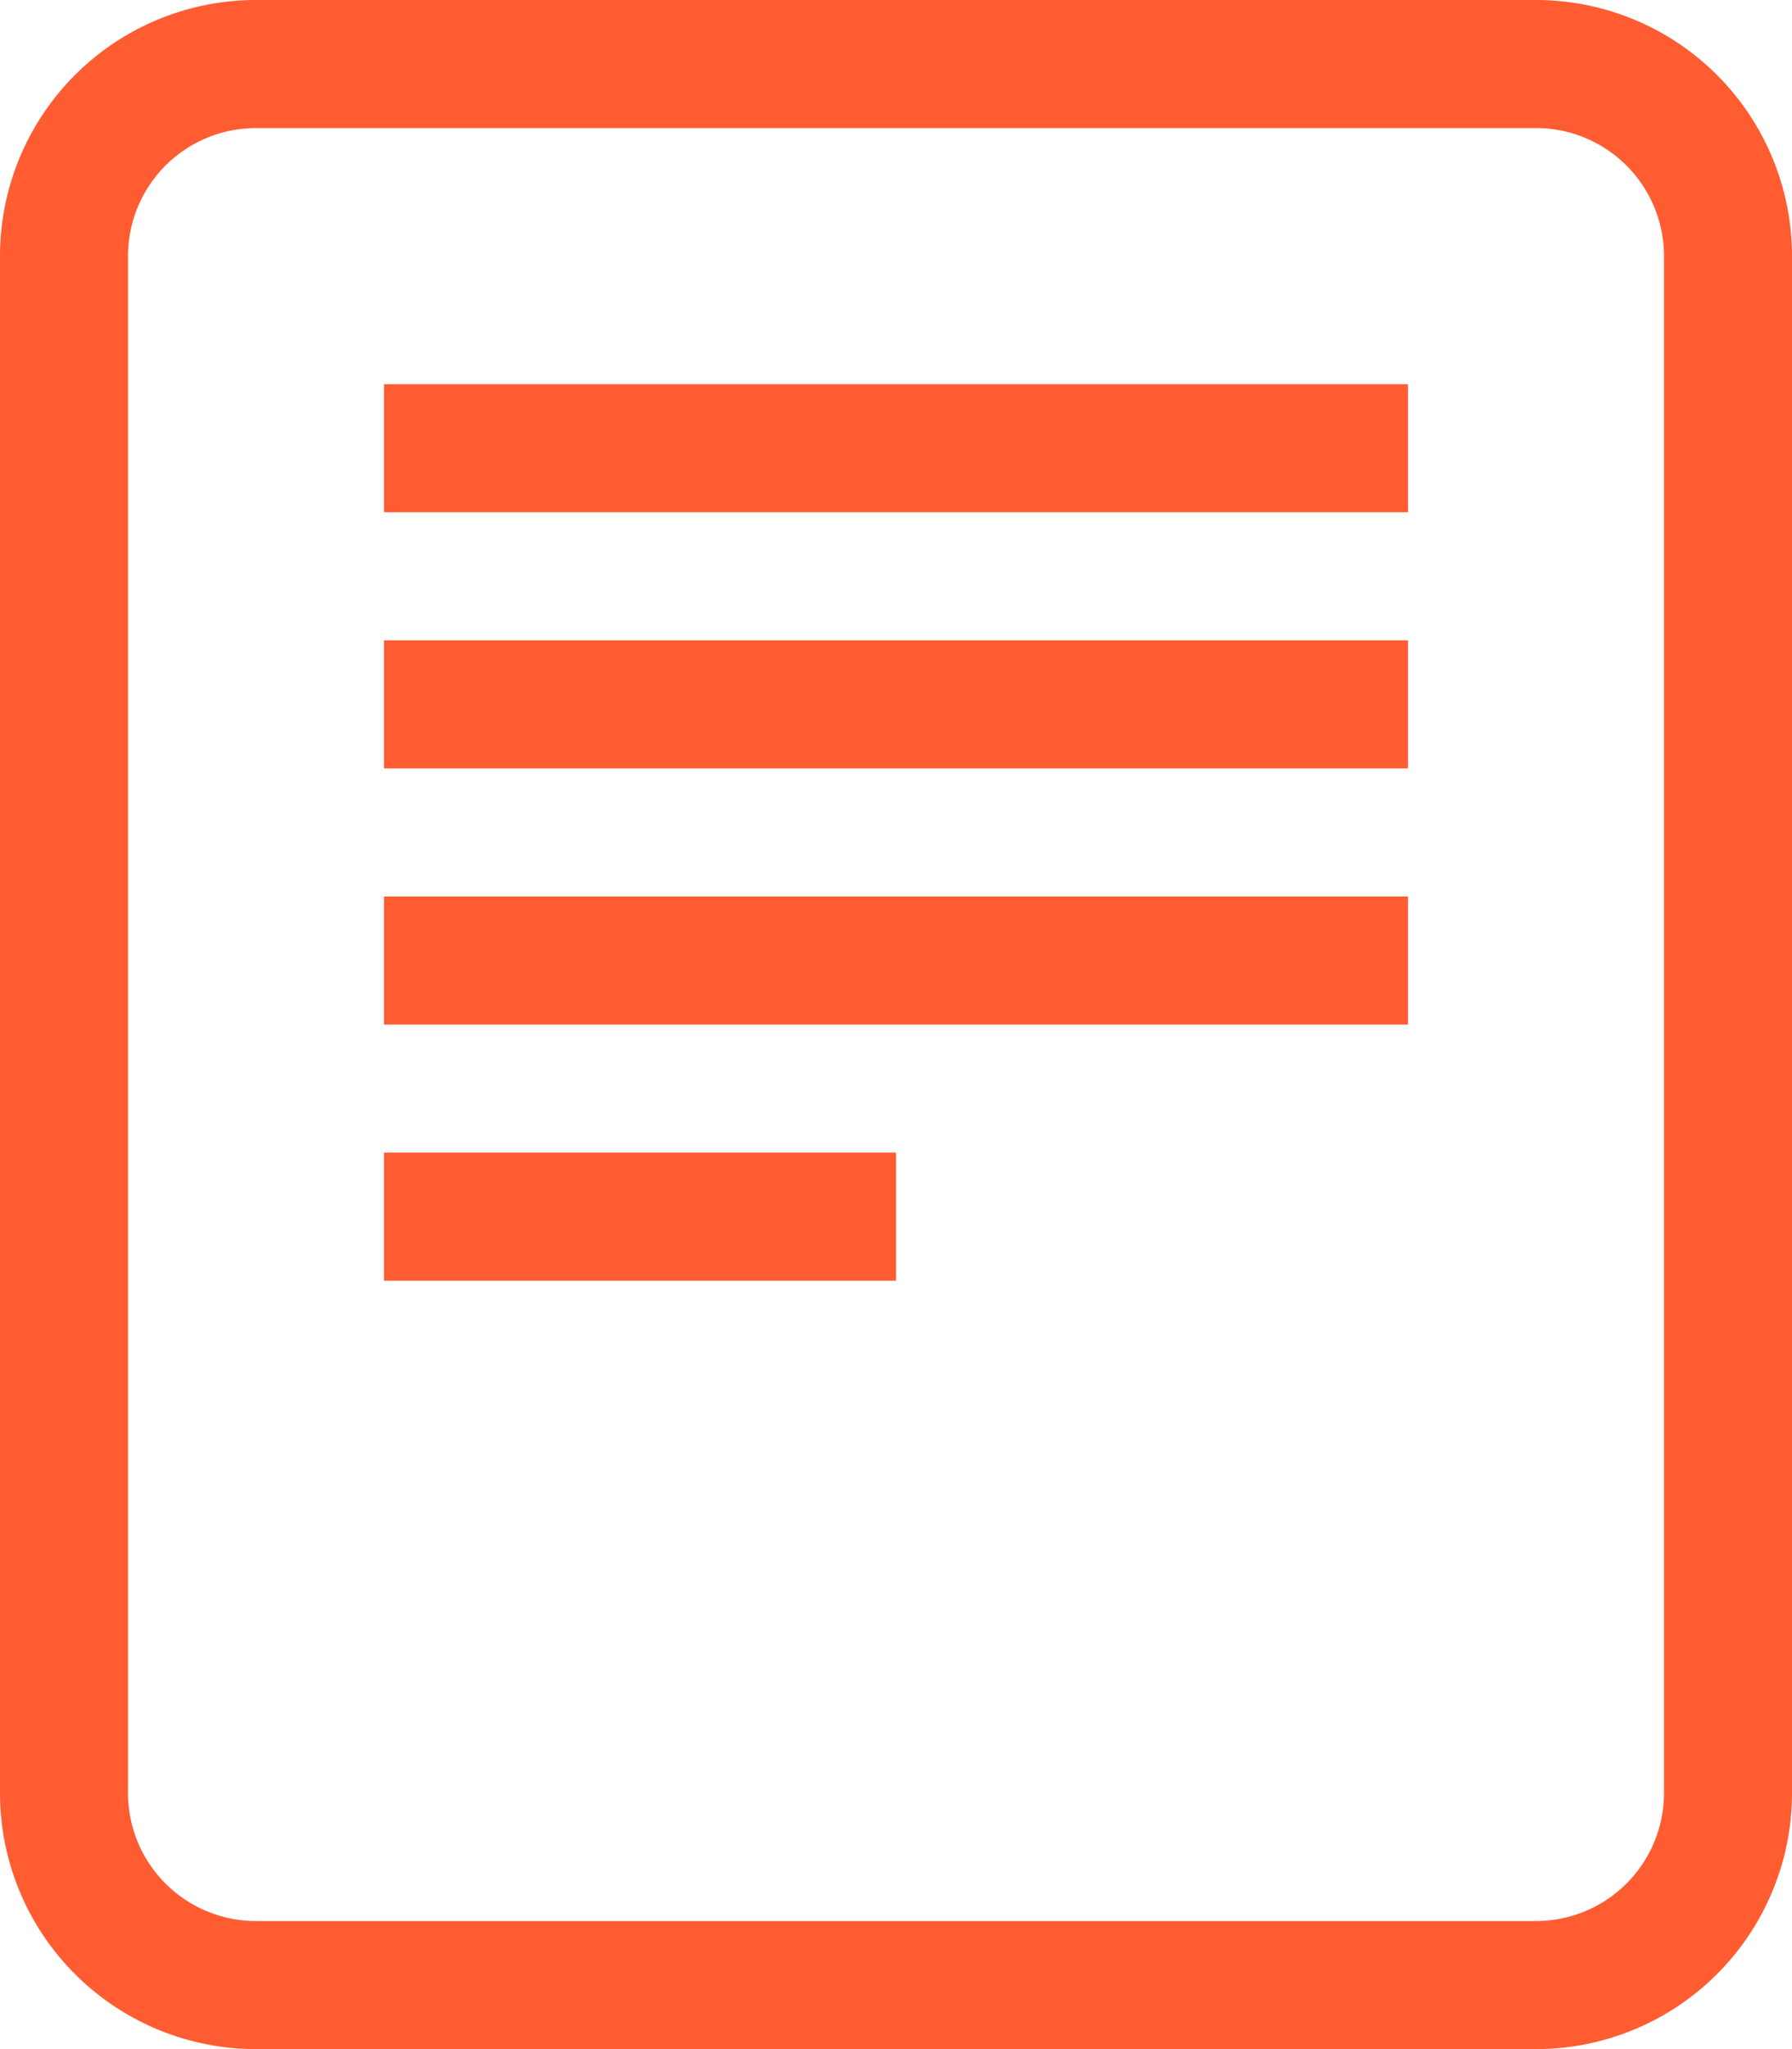 <svg id="Layer_1" data-name="Layer 1" xmlns="http://www.w3.org/2000/svg" viewBox="0 0 112 128"><defs><style>.cls-1{fill:#ff5c32;}</style></defs><title>Document</title><path class="cls-1" d="M104,0H24A16,16,0,0,0,8,16v96a16,16,0,0,0,16,16h80a16,16,0,0,0,16-16V16A16,16,0,0,0,104,0Zm8,112a8,8,0,0,1-8,8H24a8,8,0,0,1-8-8V16a8,8,0,0,1,8-8h80a8,8,0,0,1,8,8Z" transform="translate(-8 0)"/><rect class="cls-1" x="24" y="24" width="64" height="8"/><rect class="cls-1" x="24" y="40" width="64" height="8"/><rect class="cls-1" x="24" y="56" width="64" height="8"/><rect class="cls-1" x="24" y="72" width="32" height="8"/></svg>